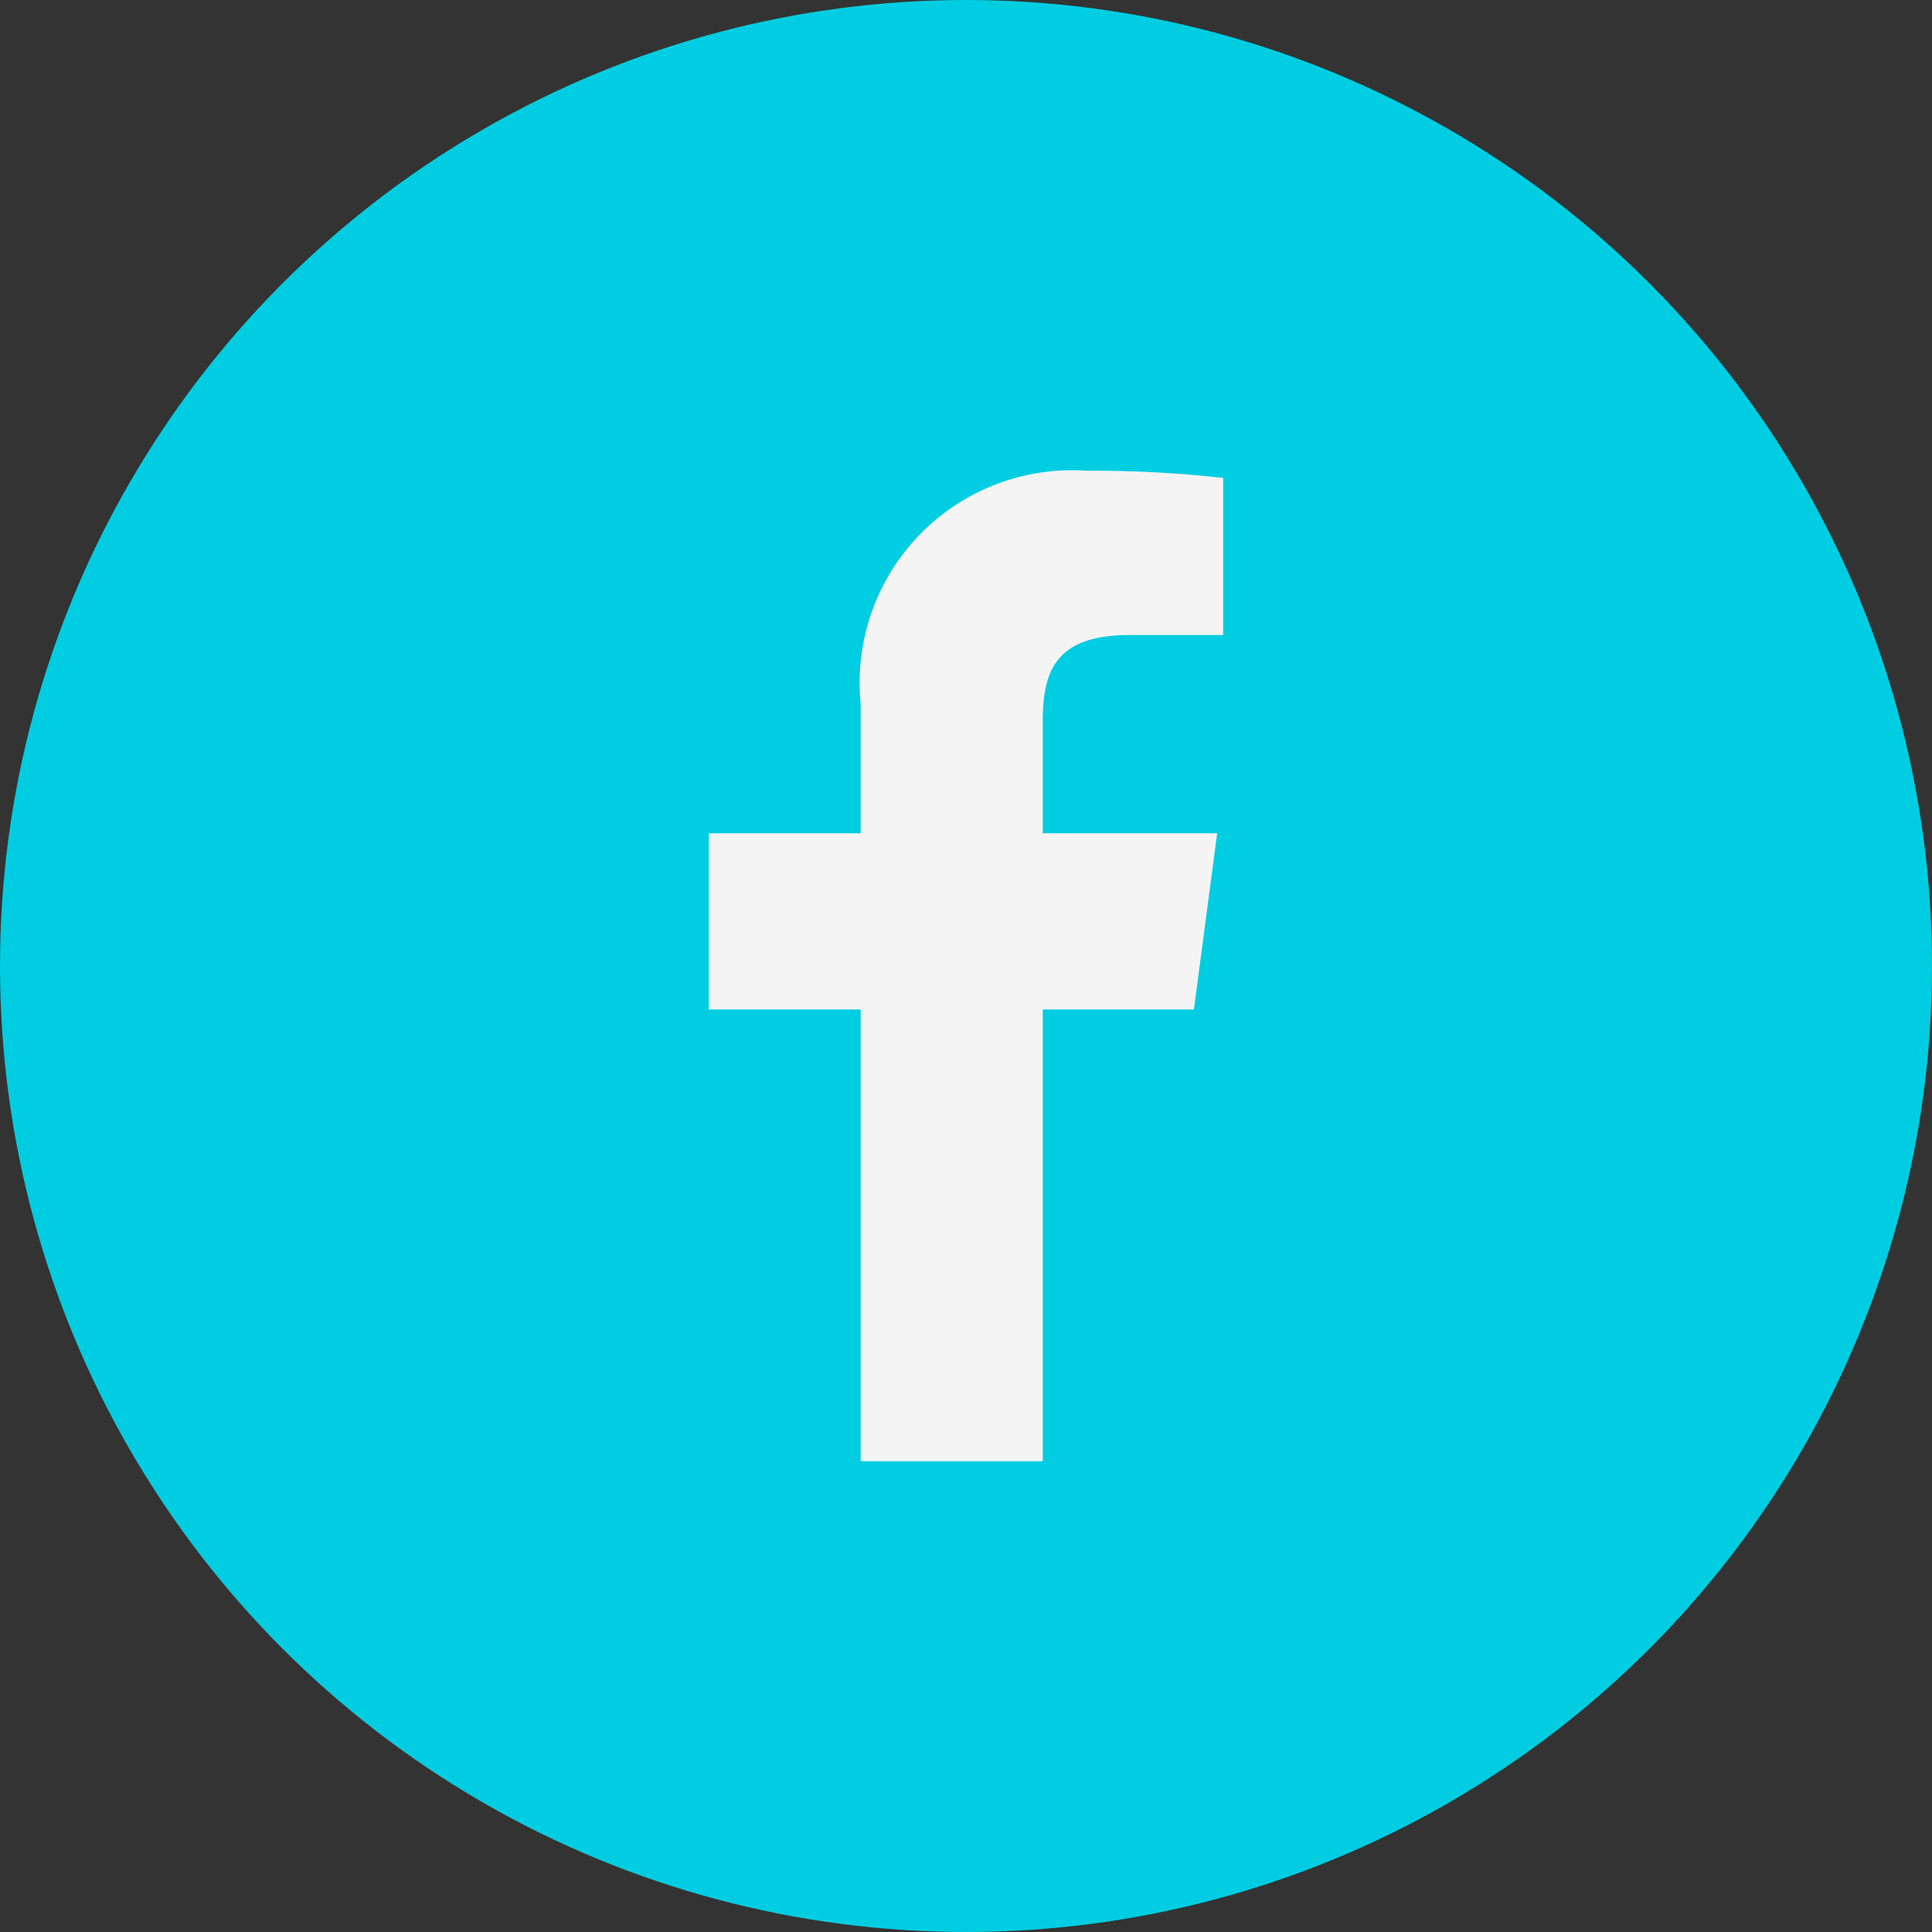 <svg xmlns="http://www.w3.org/2000/svg" width="30" height="30" viewBox="0 0 30 30"><rect x="0" y="0" width="30" height="30" fill="#333333" stroke="none"/><defs><style>.a{fill:#00cde1;}.b{fill:#f4f4f4;}</style></defs><g transform="translate(-64.381 -400.149)"><circle class="a" cx="15" cy="15" r="15" transform="translate(64.381 400.149)"/><path class="b" d="M83.374,410.01H81.922c-1.137,0-1.349.546-1.349,1.331v1.747h2.708l-.361,2.736H80.573v7.015H77.745v-7.015H75.387v-2.736h2.358v-2.015a3.3,3.3,0,0,1,3.521-3.614,18.12,18.12,0,0,1,2.108.111Z"/></g></svg>